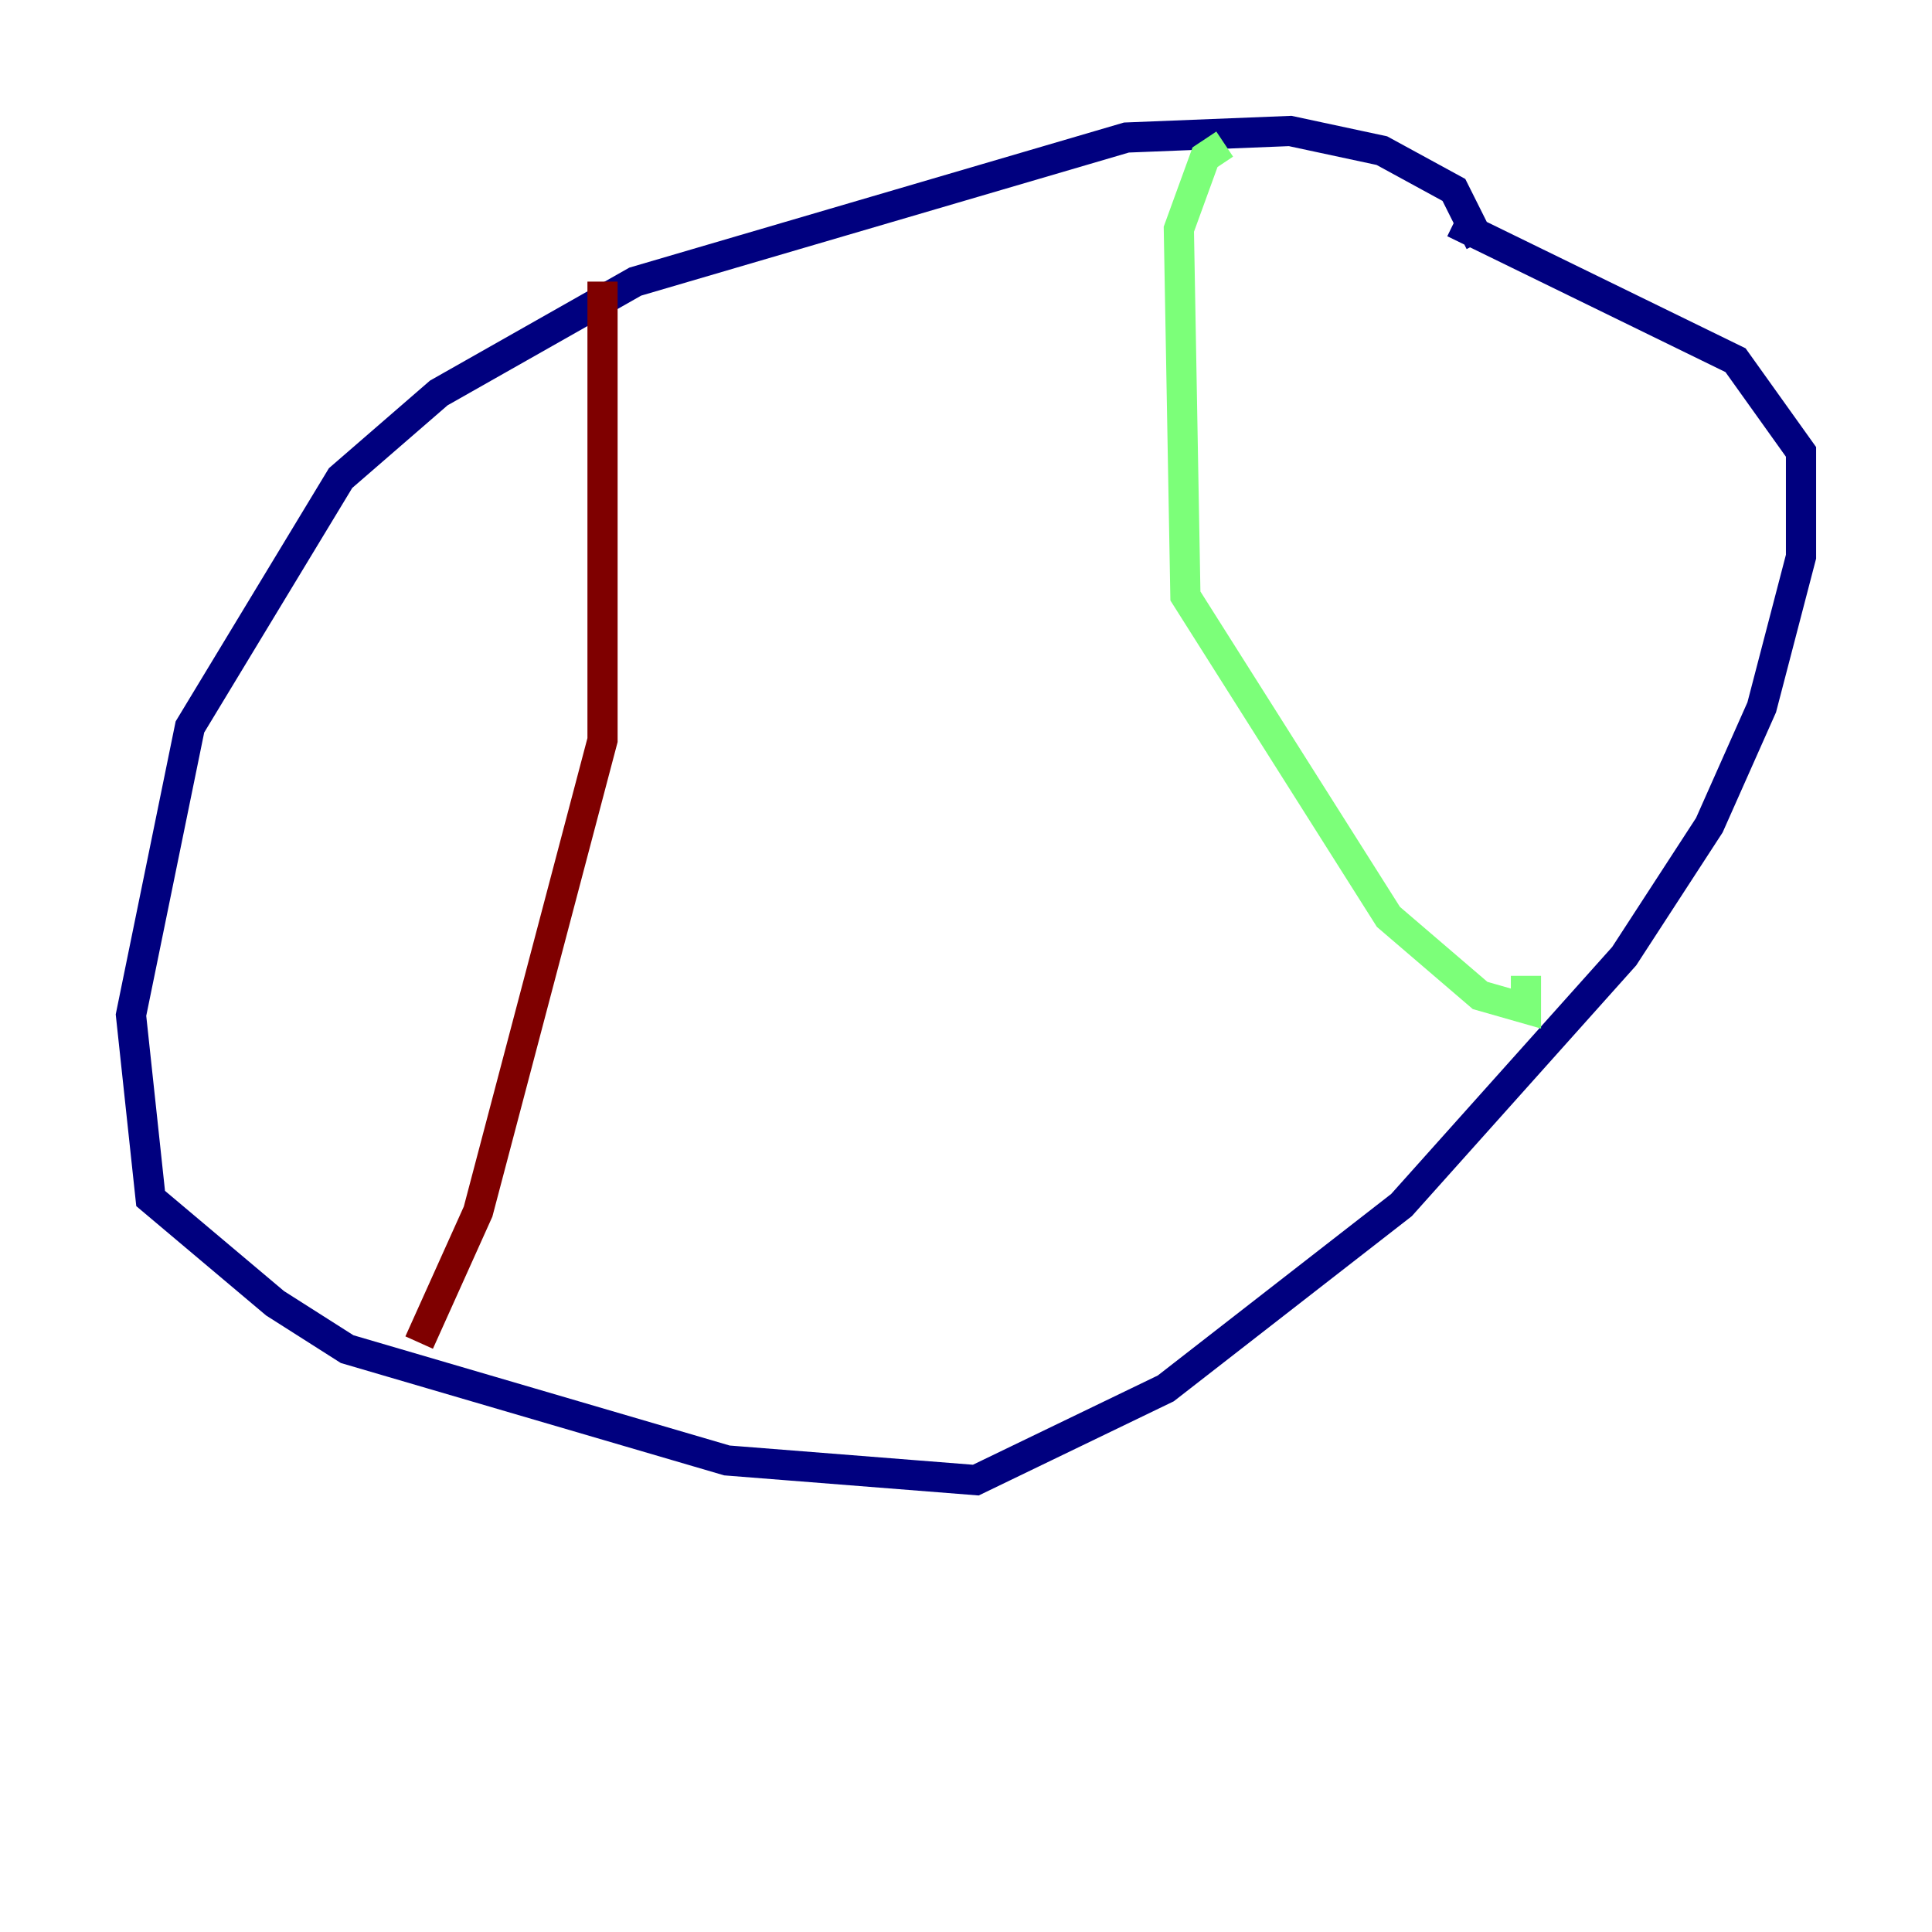 <?xml version="1.0" encoding="utf-8" ?>
<svg baseProfile="tiny" height="128" version="1.2" viewBox="0,0,128,128" width="128" xmlns="http://www.w3.org/2000/svg" xmlns:ev="http://www.w3.org/2001/xml-events" xmlns:xlink="http://www.w3.org/1999/xlink"><defs /><polyline fill="none" points="98.061,16.054 96.325,12.583 91.552,9.98 85.478,8.678 74.63,9.112 42.088,18.658 29.071,26.034 22.563,31.675 12.583,48.163 8.678,67.254 9.98,79.403 18.224,86.346 22.997,89.383 48.163,96.759 64.651,98.061 77.234,91.986 92.854,79.837 107.607,63.349 113.248,54.671 116.719,46.861 119.322,36.881 119.322,29.939 114.983,23.864 96.325,14.752" stroke="#00007f" stroke-width="2" /><polyline fill="none" points="81.139,9.546 79.837,10.414 78.102,15.186 78.536,39.485 91.986,60.746 98.061,65.953 101.098,66.82 101.098,64.651" stroke="#7cff79" stroke-width="2" /><polyline fill="none" points="39.919,18.658 39.919,49.031 31.675,80.271 27.77,88.949" stroke="#7f0000" stroke-width="2" /></svg>